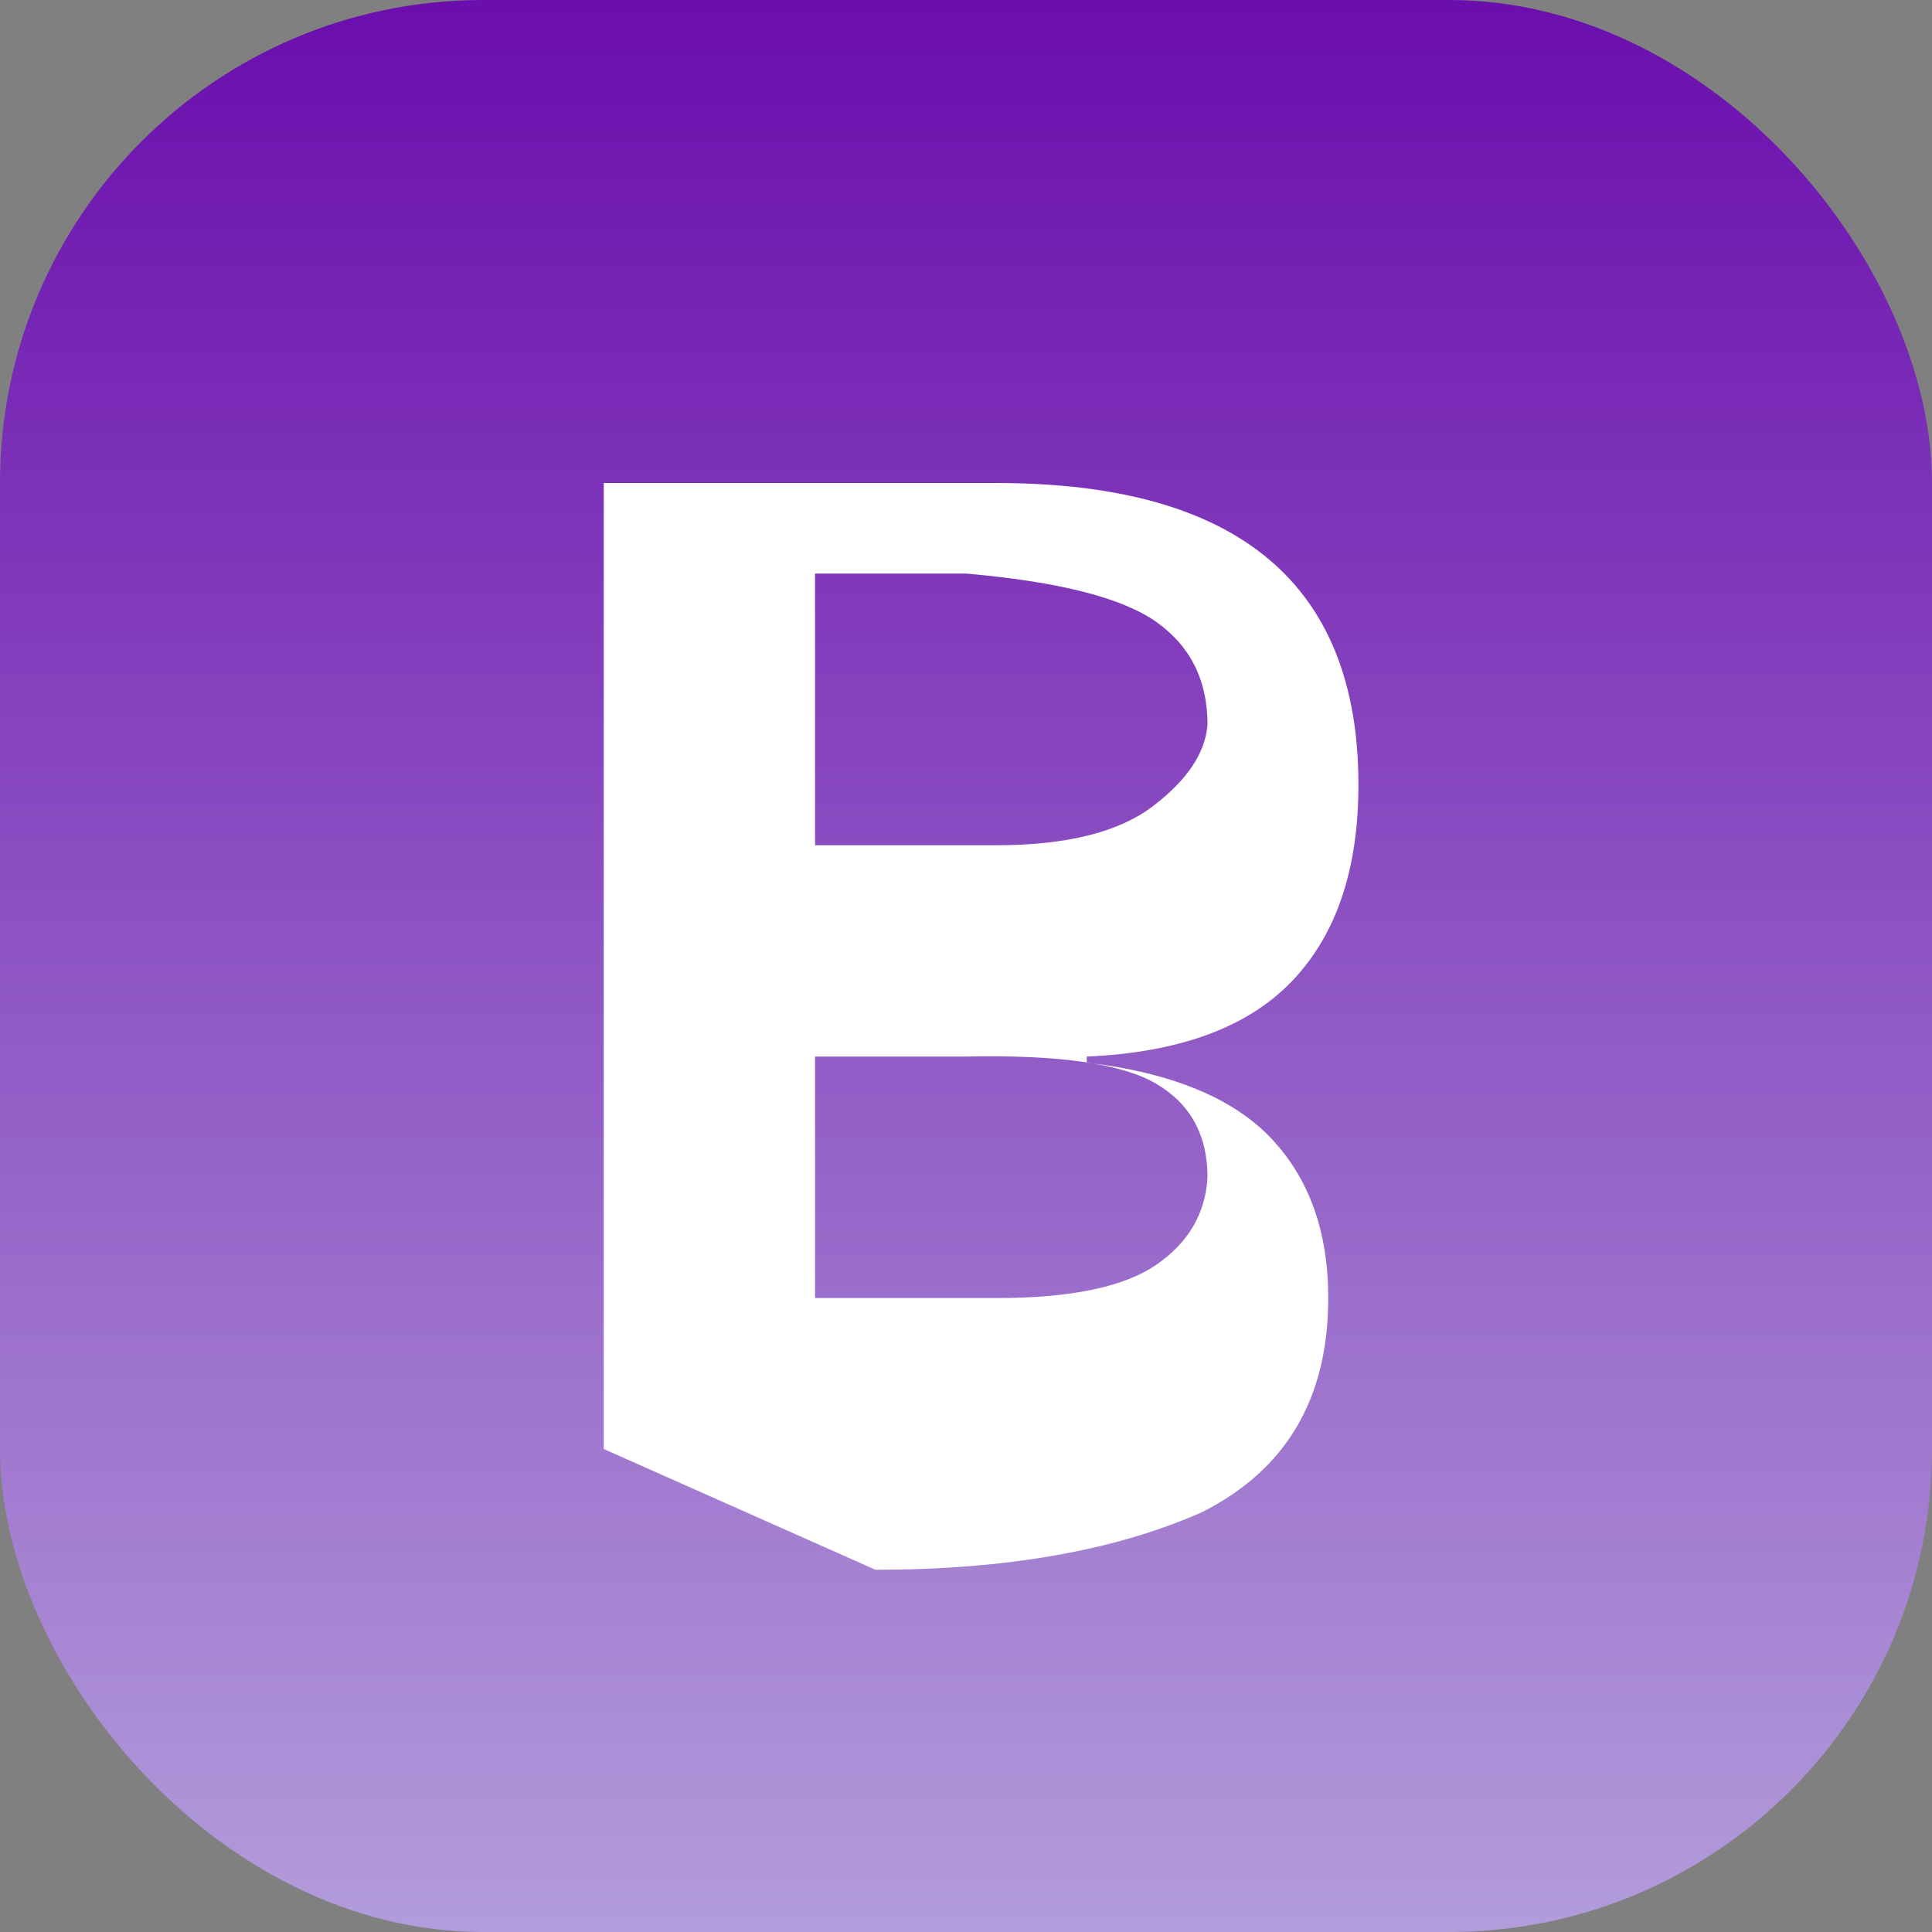 <svg xmlns="http://www.w3.org/2000/svg" viewBox="0 0 64 64" width="32" height="32">
  <rect x="0" y="0" width="64" height="64" fill="#808080" stroke="none"/>
  <defs>
    <linearGradient id="bbg" x1="0" y1="0" x2="0" y2="1">
      <stop offset="0%" stop-color="#6a0dad"/>
      <stop offset="100%" stop-color="#b39ddb"/>
    </linearGradient>
  </defs>
  <rect width="64" height="64" rx="16" fill="url(#bbg)"/>
  <g>
    <path d="M20 48V16h13q6 0 9 2.5t3 7.5q0 4.2-2.2 6.5T36 35v.2q4.2.5 6.1 2.5T44 43q0 5-4.2 7.1Q35.5 52 29 52zm7-20h6q3.5 0 5.2-1.3T40 24q0-2.2-1.7-3.4T32 19h-5zm0 15h6q3.7 0 5.3-1.1T40 39q0-2.1-1.7-3.1T32 35h-5z" fill="#fff"/>
  </g>
</svg>
